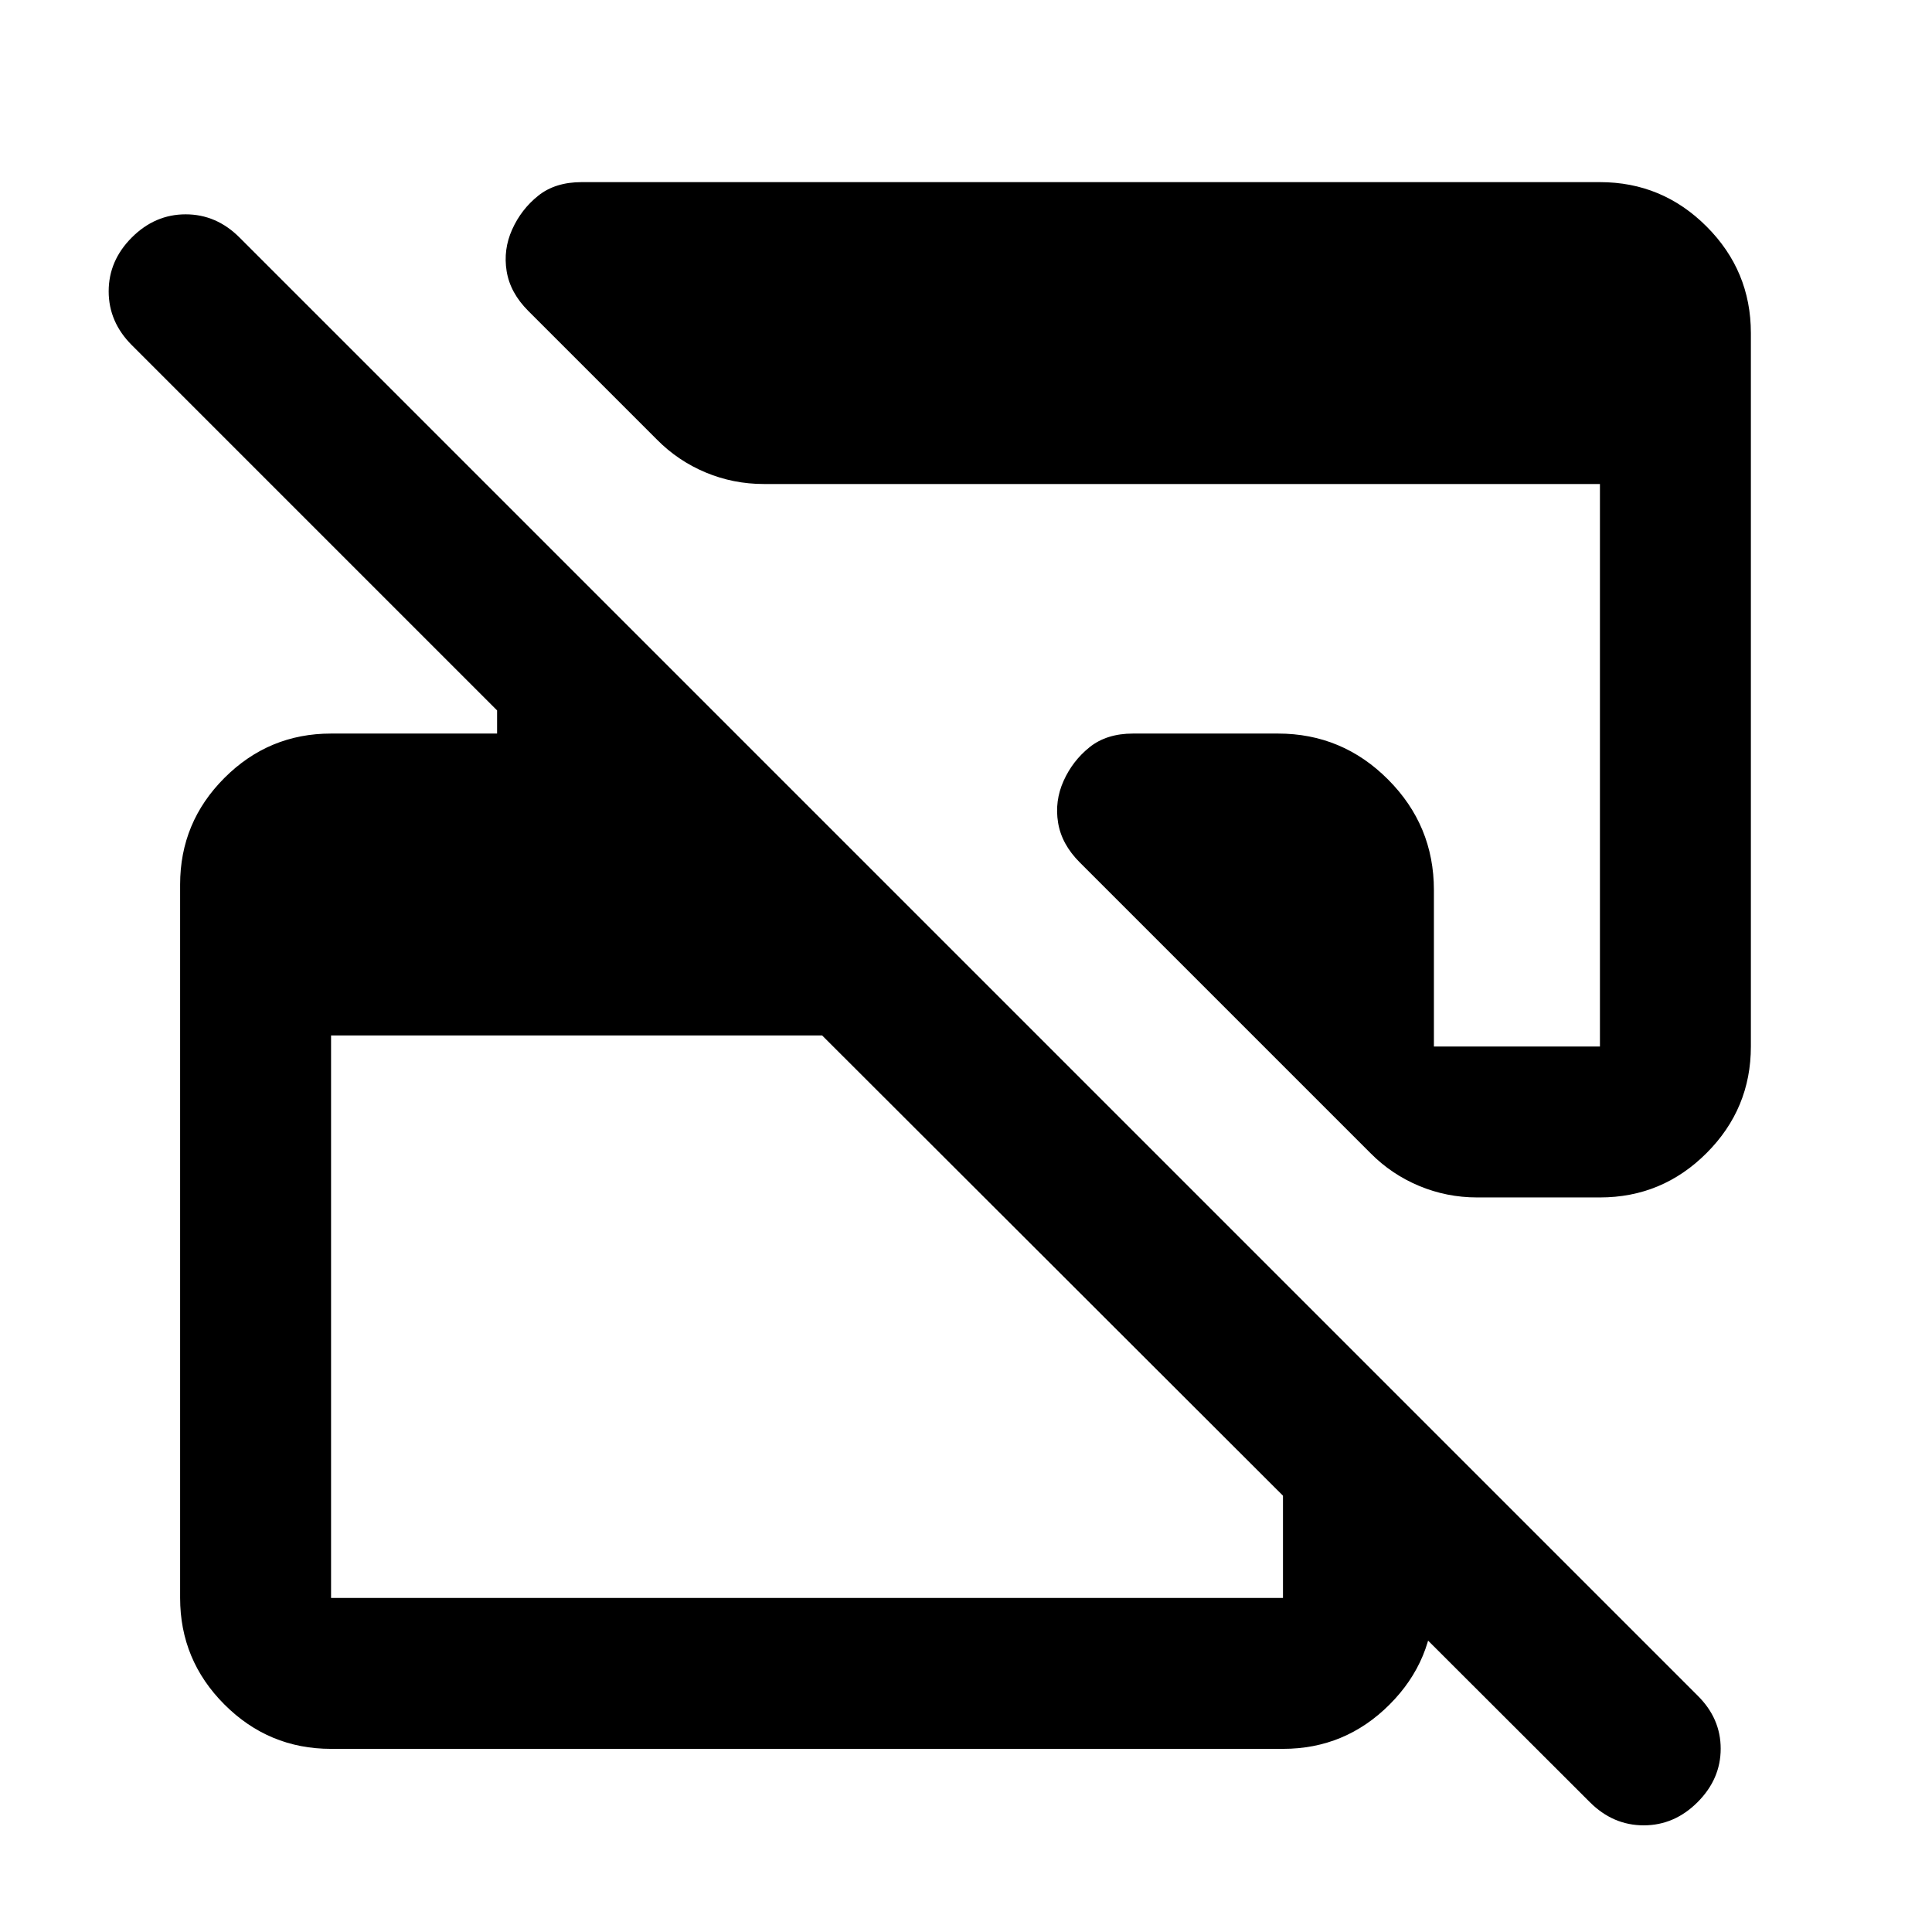 <svg xmlns="http://www.w3.org/2000/svg" height="24" viewBox="0 -960 960 960" width="24"><path d="m790-64.5-381.5-381h-244V-166h473v-157.5l75 75v82.5q0 30.94-22.03 52.97Q668.44-91 637.5-91h-473q-30.94 0-52.97-22.03Q89.5-135.06 89.5-166v-354.5q0-30.94 22.03-52.97 22.03-22.03 52.97-22.03H247V-607L65.5-788.5Q54-800 54-815.25T65.5-842q11.5-11.5 26.75-11.5T119-842l724.5 724.5Q855-106.18 855-91.09T843.5-64.5Q832-53 816.75-53T790-64.5Zm80-730V-440q0 30.94-22.03 52.97Q825.94-365 795-365h-61q-15.14 0-28.87-5.74Q691.41-376.48 681-387L536.5-531.5q-9-9-10.75-19.75T528.5-572q4.5-10 12.94-16.75T563-595.5h72q31.97 0 54.73 22.84 22.77 22.84 22.77 54.91V-440H795v-279.5H379.5q-15.14 0-28.87-5.74-13.72-5.74-24.13-16.26l-64-64q-9-9-10.75-19.75T254.5-846q4.5-10 12.94-16.75T289-869.5h506q30.94 0 52.97 22.03Q870-825.44 870-794.5Z"/></svg>